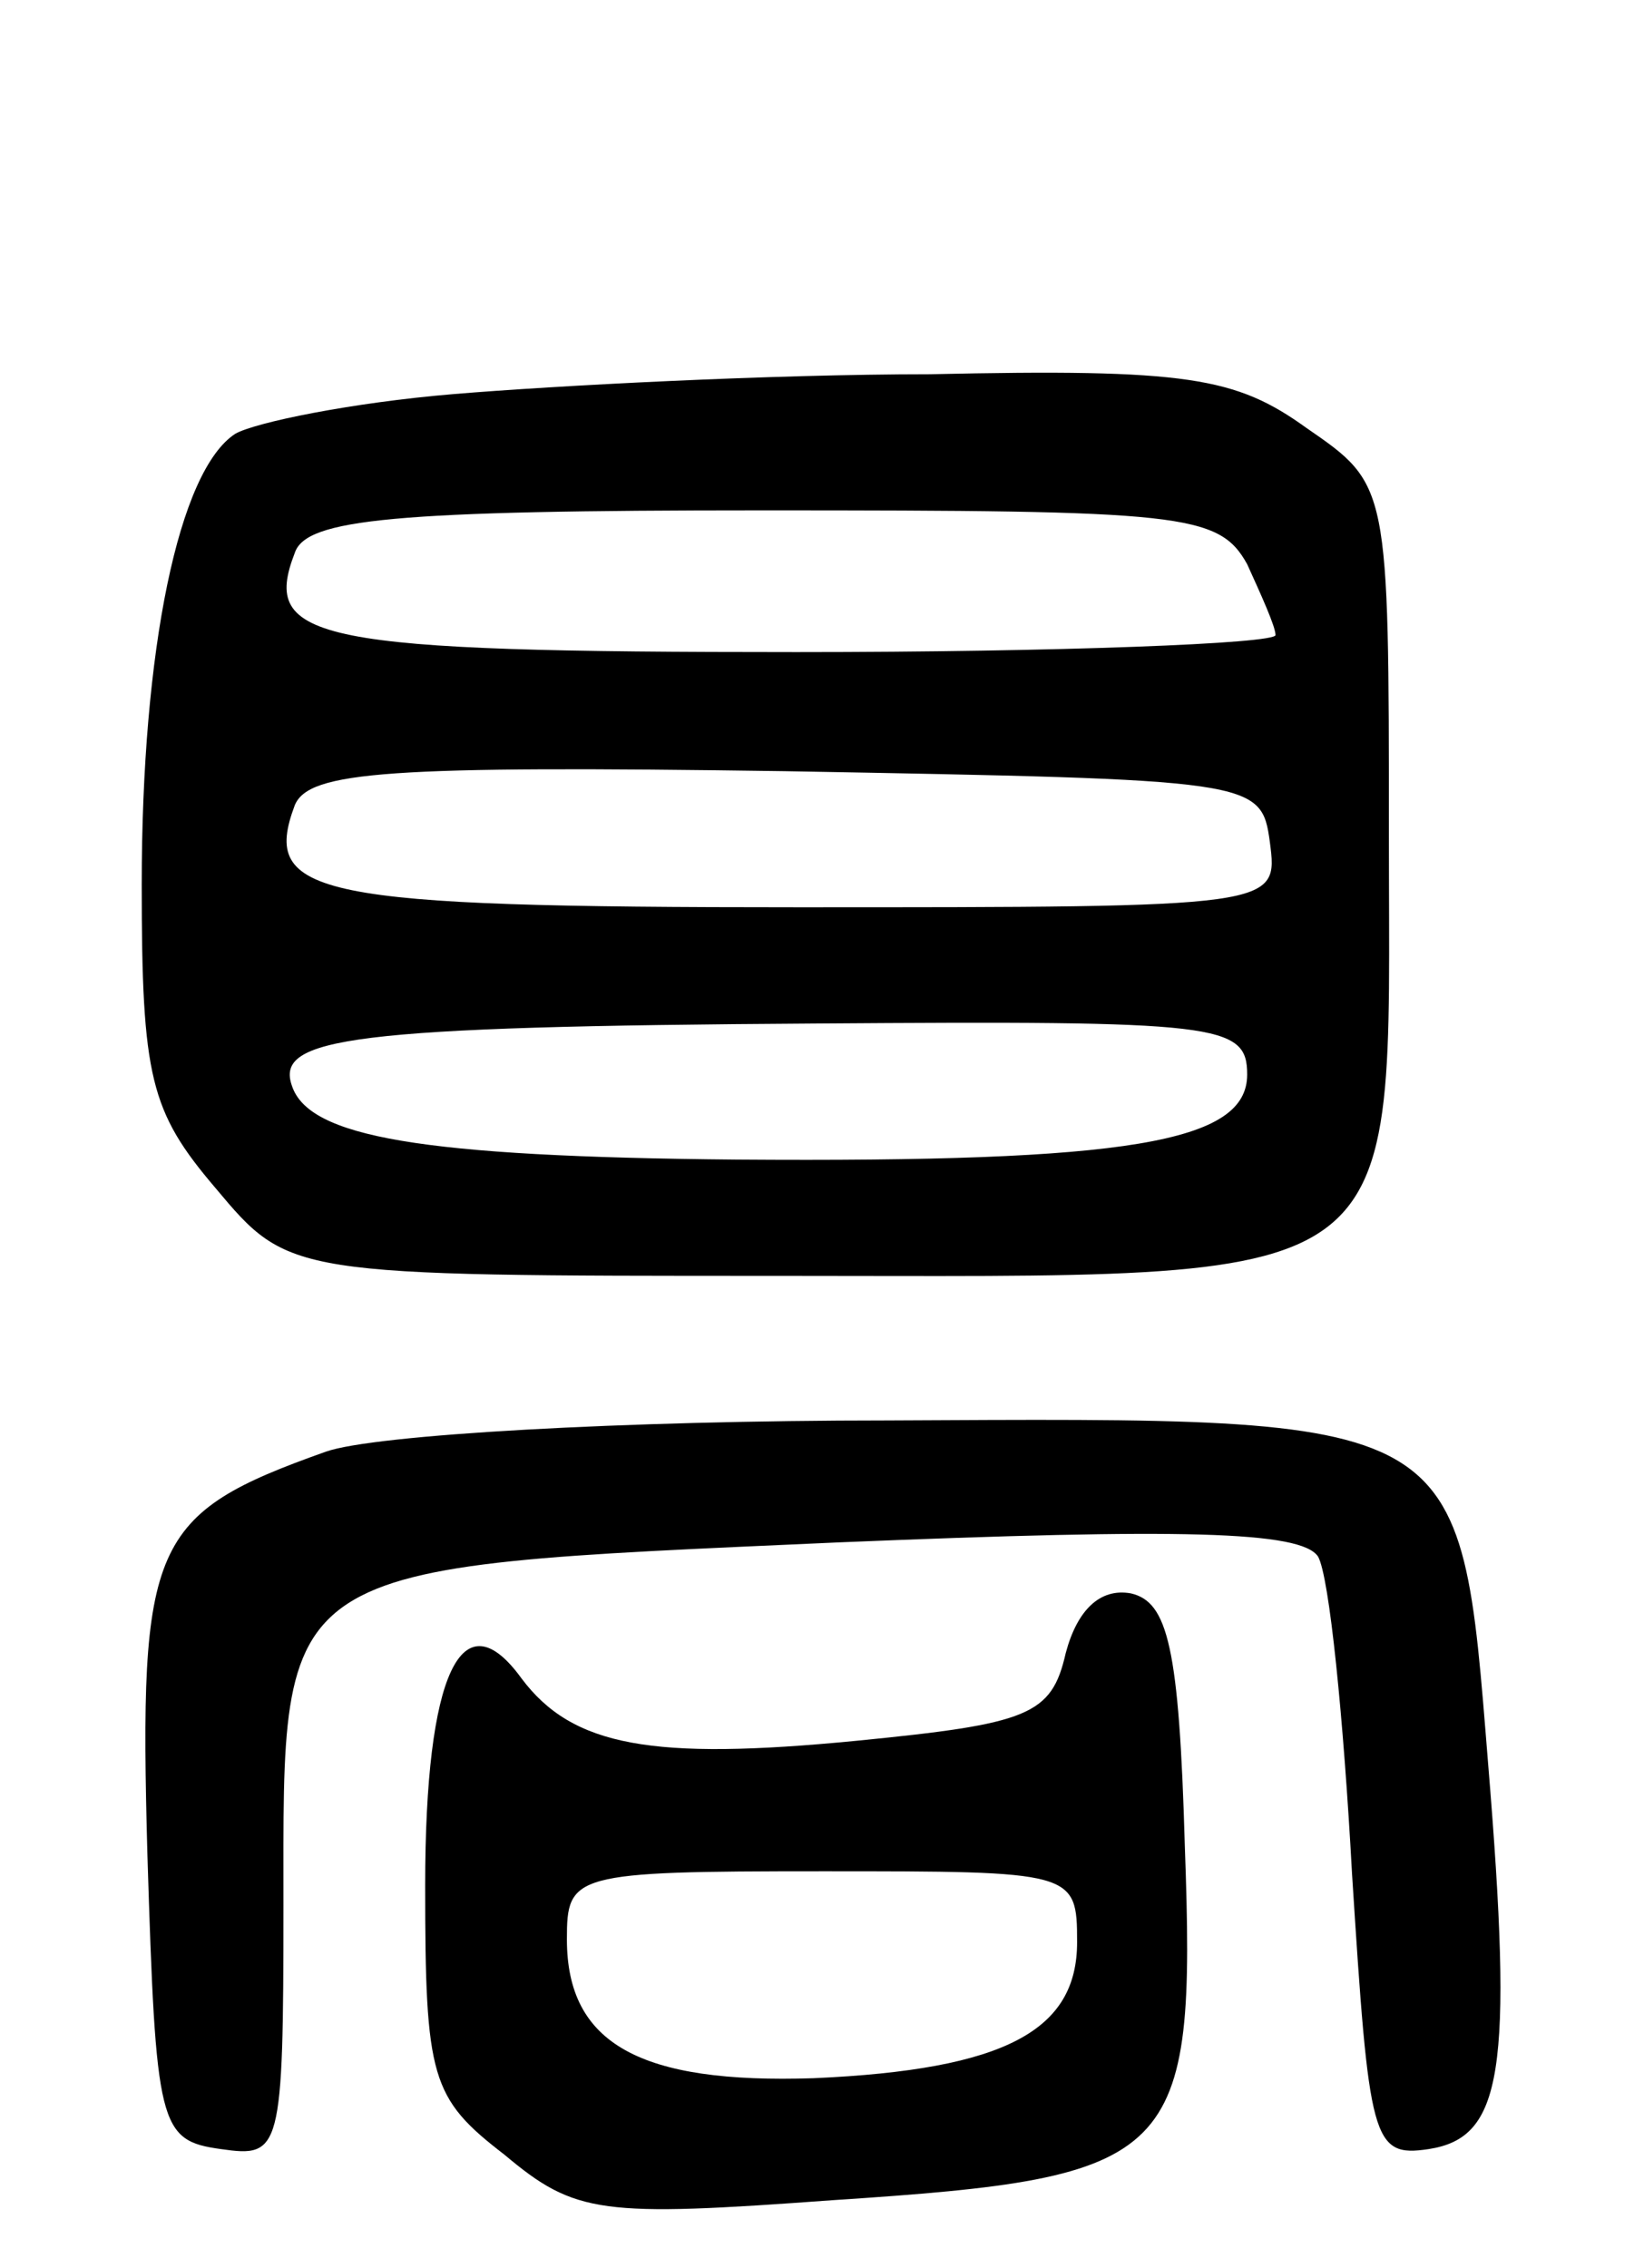 <svg version="1.0" xmlns="http://www.w3.org/2000/svg"
 width="58pt" height="80pt" viewBox="0 0 58 80"
 preserveAspectRatio="xMidYMid meet">
<g transform="translate(0,80) scale(0.1,-0.1)"
fill="#000000" stroke="none">
<path d="M160 661 c-36 -3 -70 -10 -77 -14 -20 -13 -33 -76 -33 -159 0 -68 3
-80 26 -107 26 -31 26 -31 198 -31 227 0 216 -8 216 155 0 124 0 124 -29 144
-25 18 -42 21 -133 19 -56 0 -132 -4 -168 -7z m280 -60 c5 -11 10 -22 10 -25
0 -3 -76 -6 -169 -6 -170 0 -189 4 -177 35 4 12 35 15 165 15 148 0 161 -1
171 -19z m8 -98 c3 -23 3 -23 -167 -23 -170 0 -189 4 -177 36 5 12 33 14 173
12 166 -3 168 -3 171 -25z m-8 -82 c0 -24 -42 -31 -180 -30 -112 1 -151 8
-157 26 -6 17 20 21 185 22 142 1 152 0 152 -18z"/>
<path d="M115 288 c-62 -22 -66 -32 -63 -142 3 -96 4 -101 26 -104 21 -3 22
-1 22 86 0 122 -5 119 196 128 121 5 163 4 169 -5 4 -7 9 -57 12 -112 6 -94 7
-100 27 -97 26 4 30 27 21 136 -10 124 -7 122 -212 121 -93 0 -181 -5 -198
-11z"/>
<path d="M376 217 c-5 -22 -13 -25 -74 -31 -72 -7 -100 -2 -118 22 -21 29 -34
2 -34 -73 0 -68 2 -75 28 -95 25 -21 34 -22 116 -16 122 8 128 14 124 125 -2
70 -6 86 -19 89 -11 2 -19 -6 -23 -21z m4 -102 c0 -31 -25 -45 -93 -48 -61 -2
-87 12 -87 49 0 23 2 24 90 24 89 0 90 0 90 -25z"/>
</g>
</svg>
